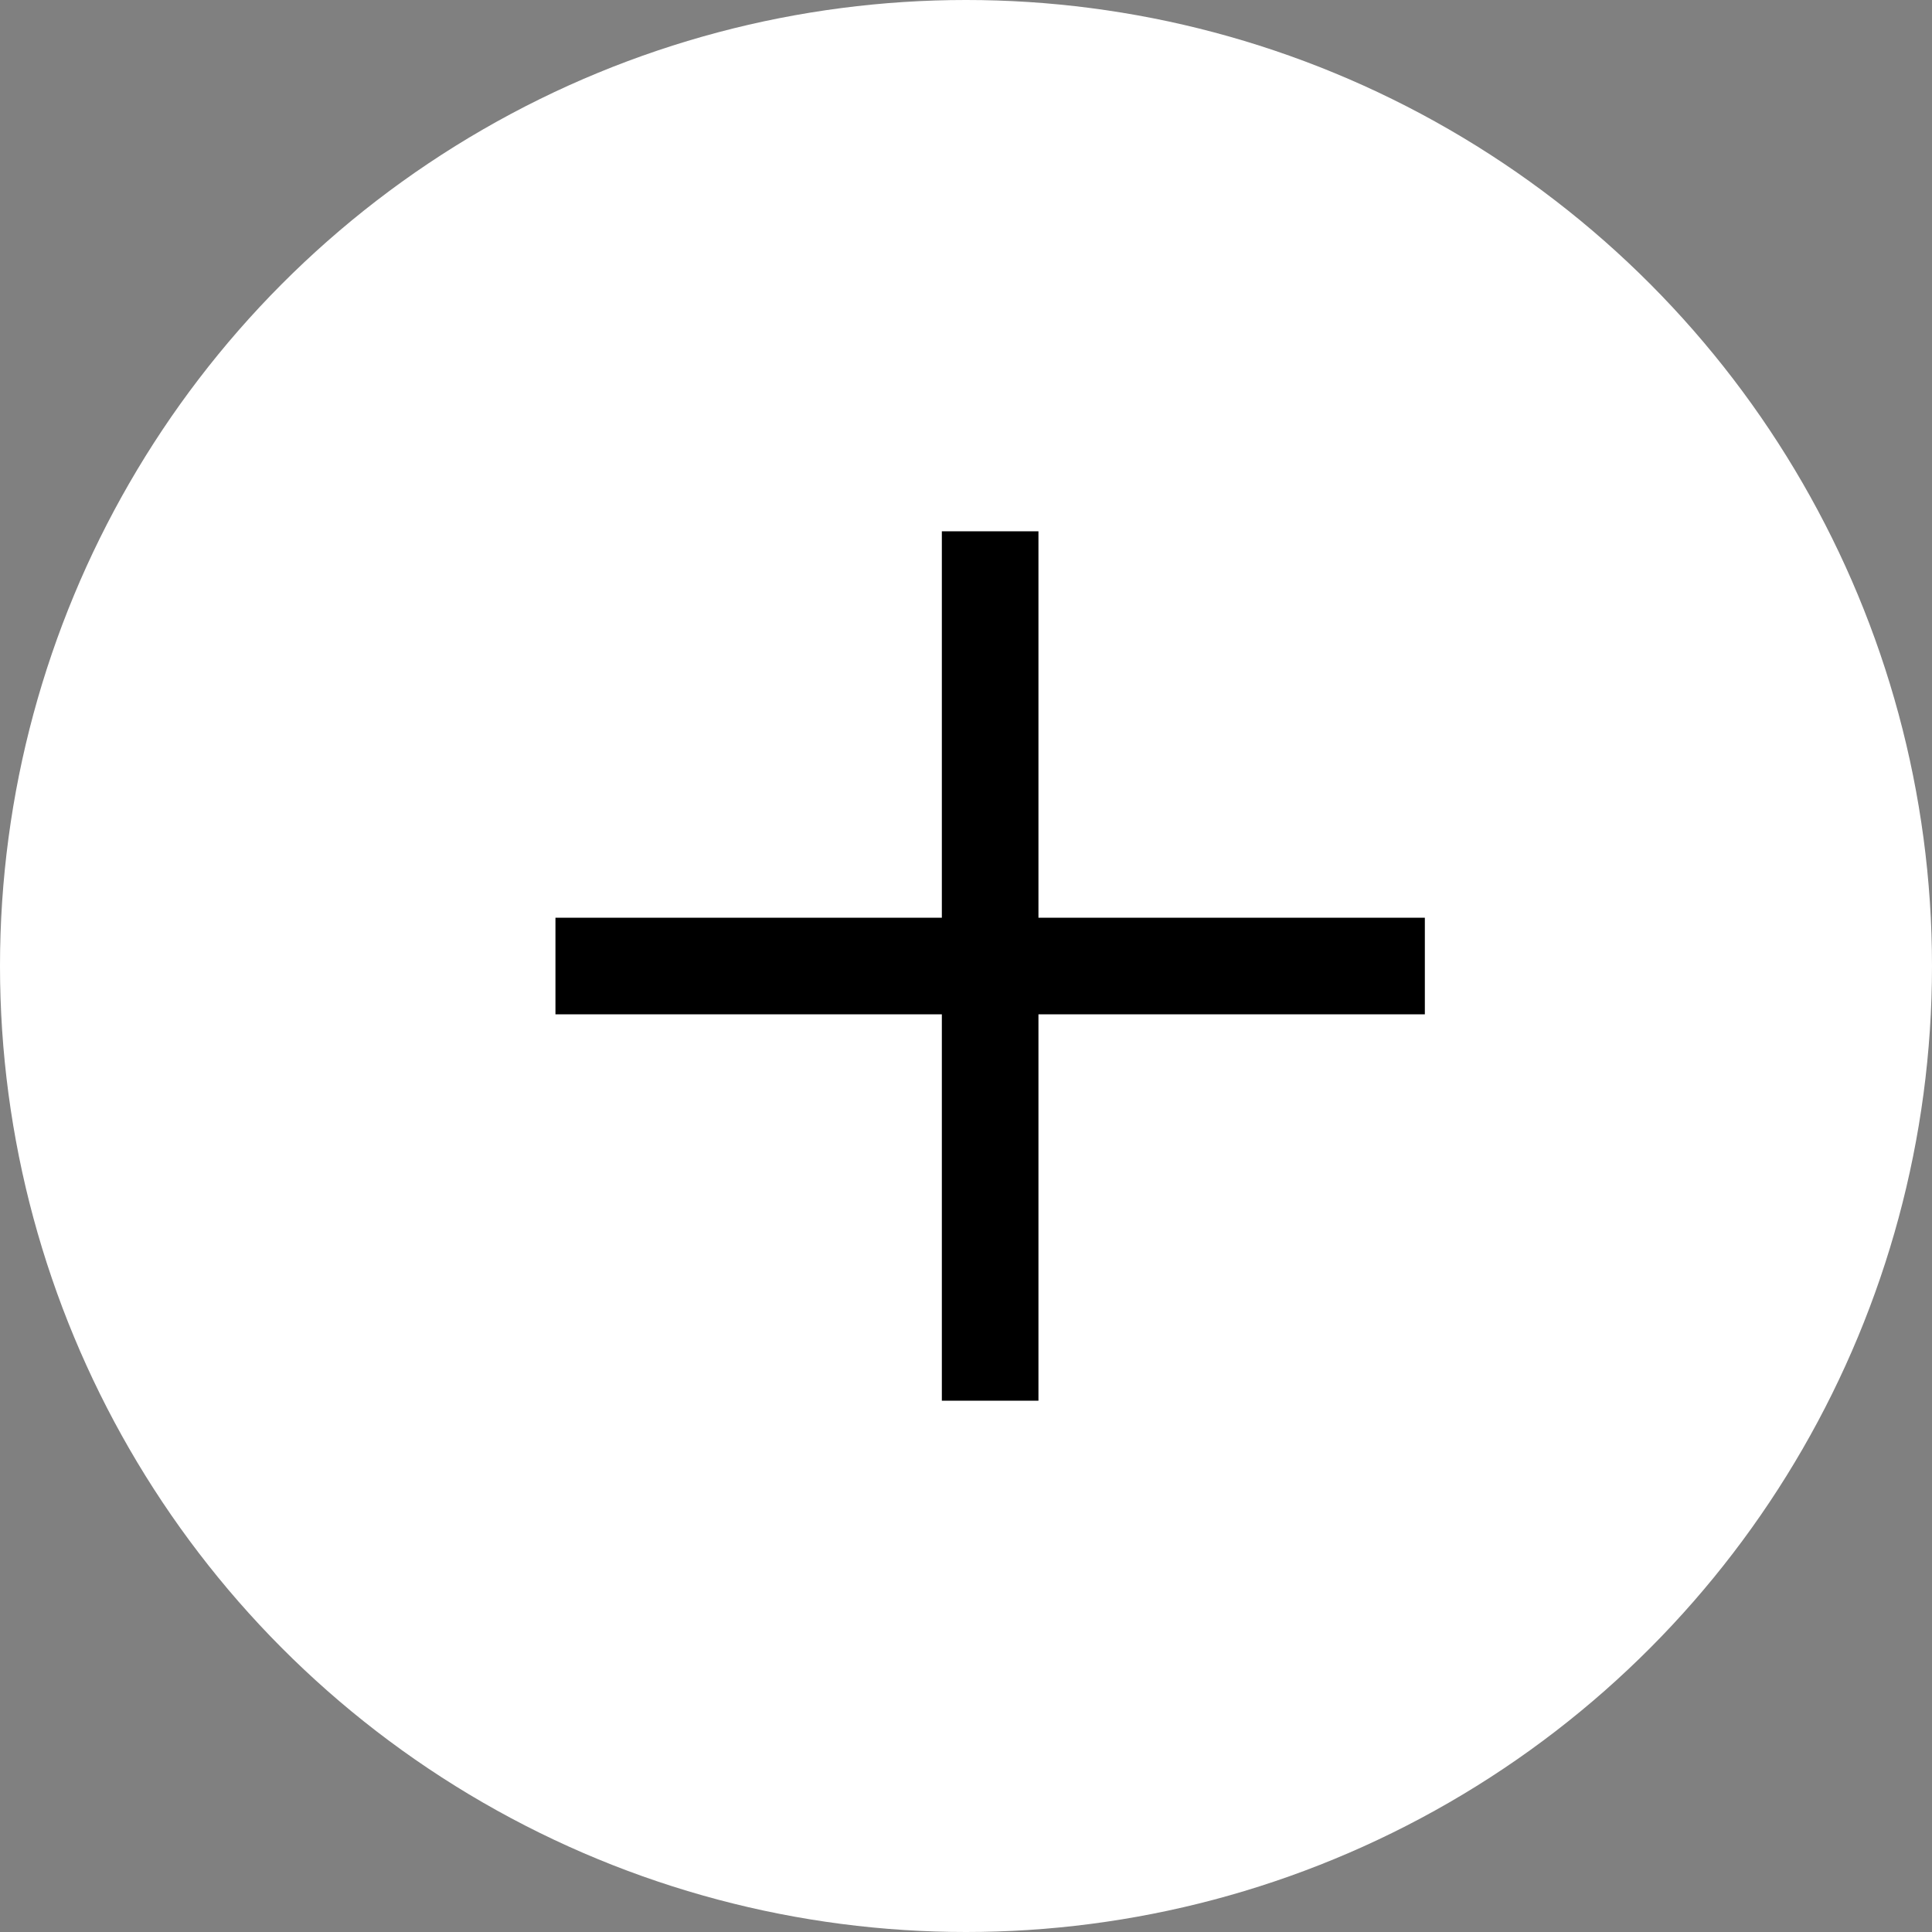 <?xml version="1.0" encoding="UTF-8"?>
<svg width="40px" height="40px" viewBox="0 0 40 40" version="1.1" xmlns="http://www.w3.org/2000/svg" xmlns:xlink="http://www.w3.org/1999/xlink">
    <rect x="0" y="0" width="40" height="40" fill="#808080" stroke="none"/>
    <!-- Generator: Sketch 52.6 (67491) - http://www.bohemiancoding.com/sketch -->
    <title>Group 25@2x</title>
    <desc>Created with Sketch.</desc>
    <g id="v1" stroke="none" stroke-width="1" fill="none" fill-rule="evenodd">
        <g id="home" transform="translate(-1330, -50)">
            <g id="Group-25" transform="translate(1330, 50)">
                <circle id="Oval" fill="#FFFFFF" cx="20" cy="20" r="20"></circle>
                <path d="M20.5,11 L20.5,29" id="Path-2" stroke="#000000" stroke-width="2"></path>
                <path d="M20.5,11 L20.5,29" id="Path-2" stroke="#000000" stroke-width="2" transform="translate(20.5, 20) rotate(90) translate(-20.5, -20) "></path>
            </g>
        </g>
    </g>
</svg>